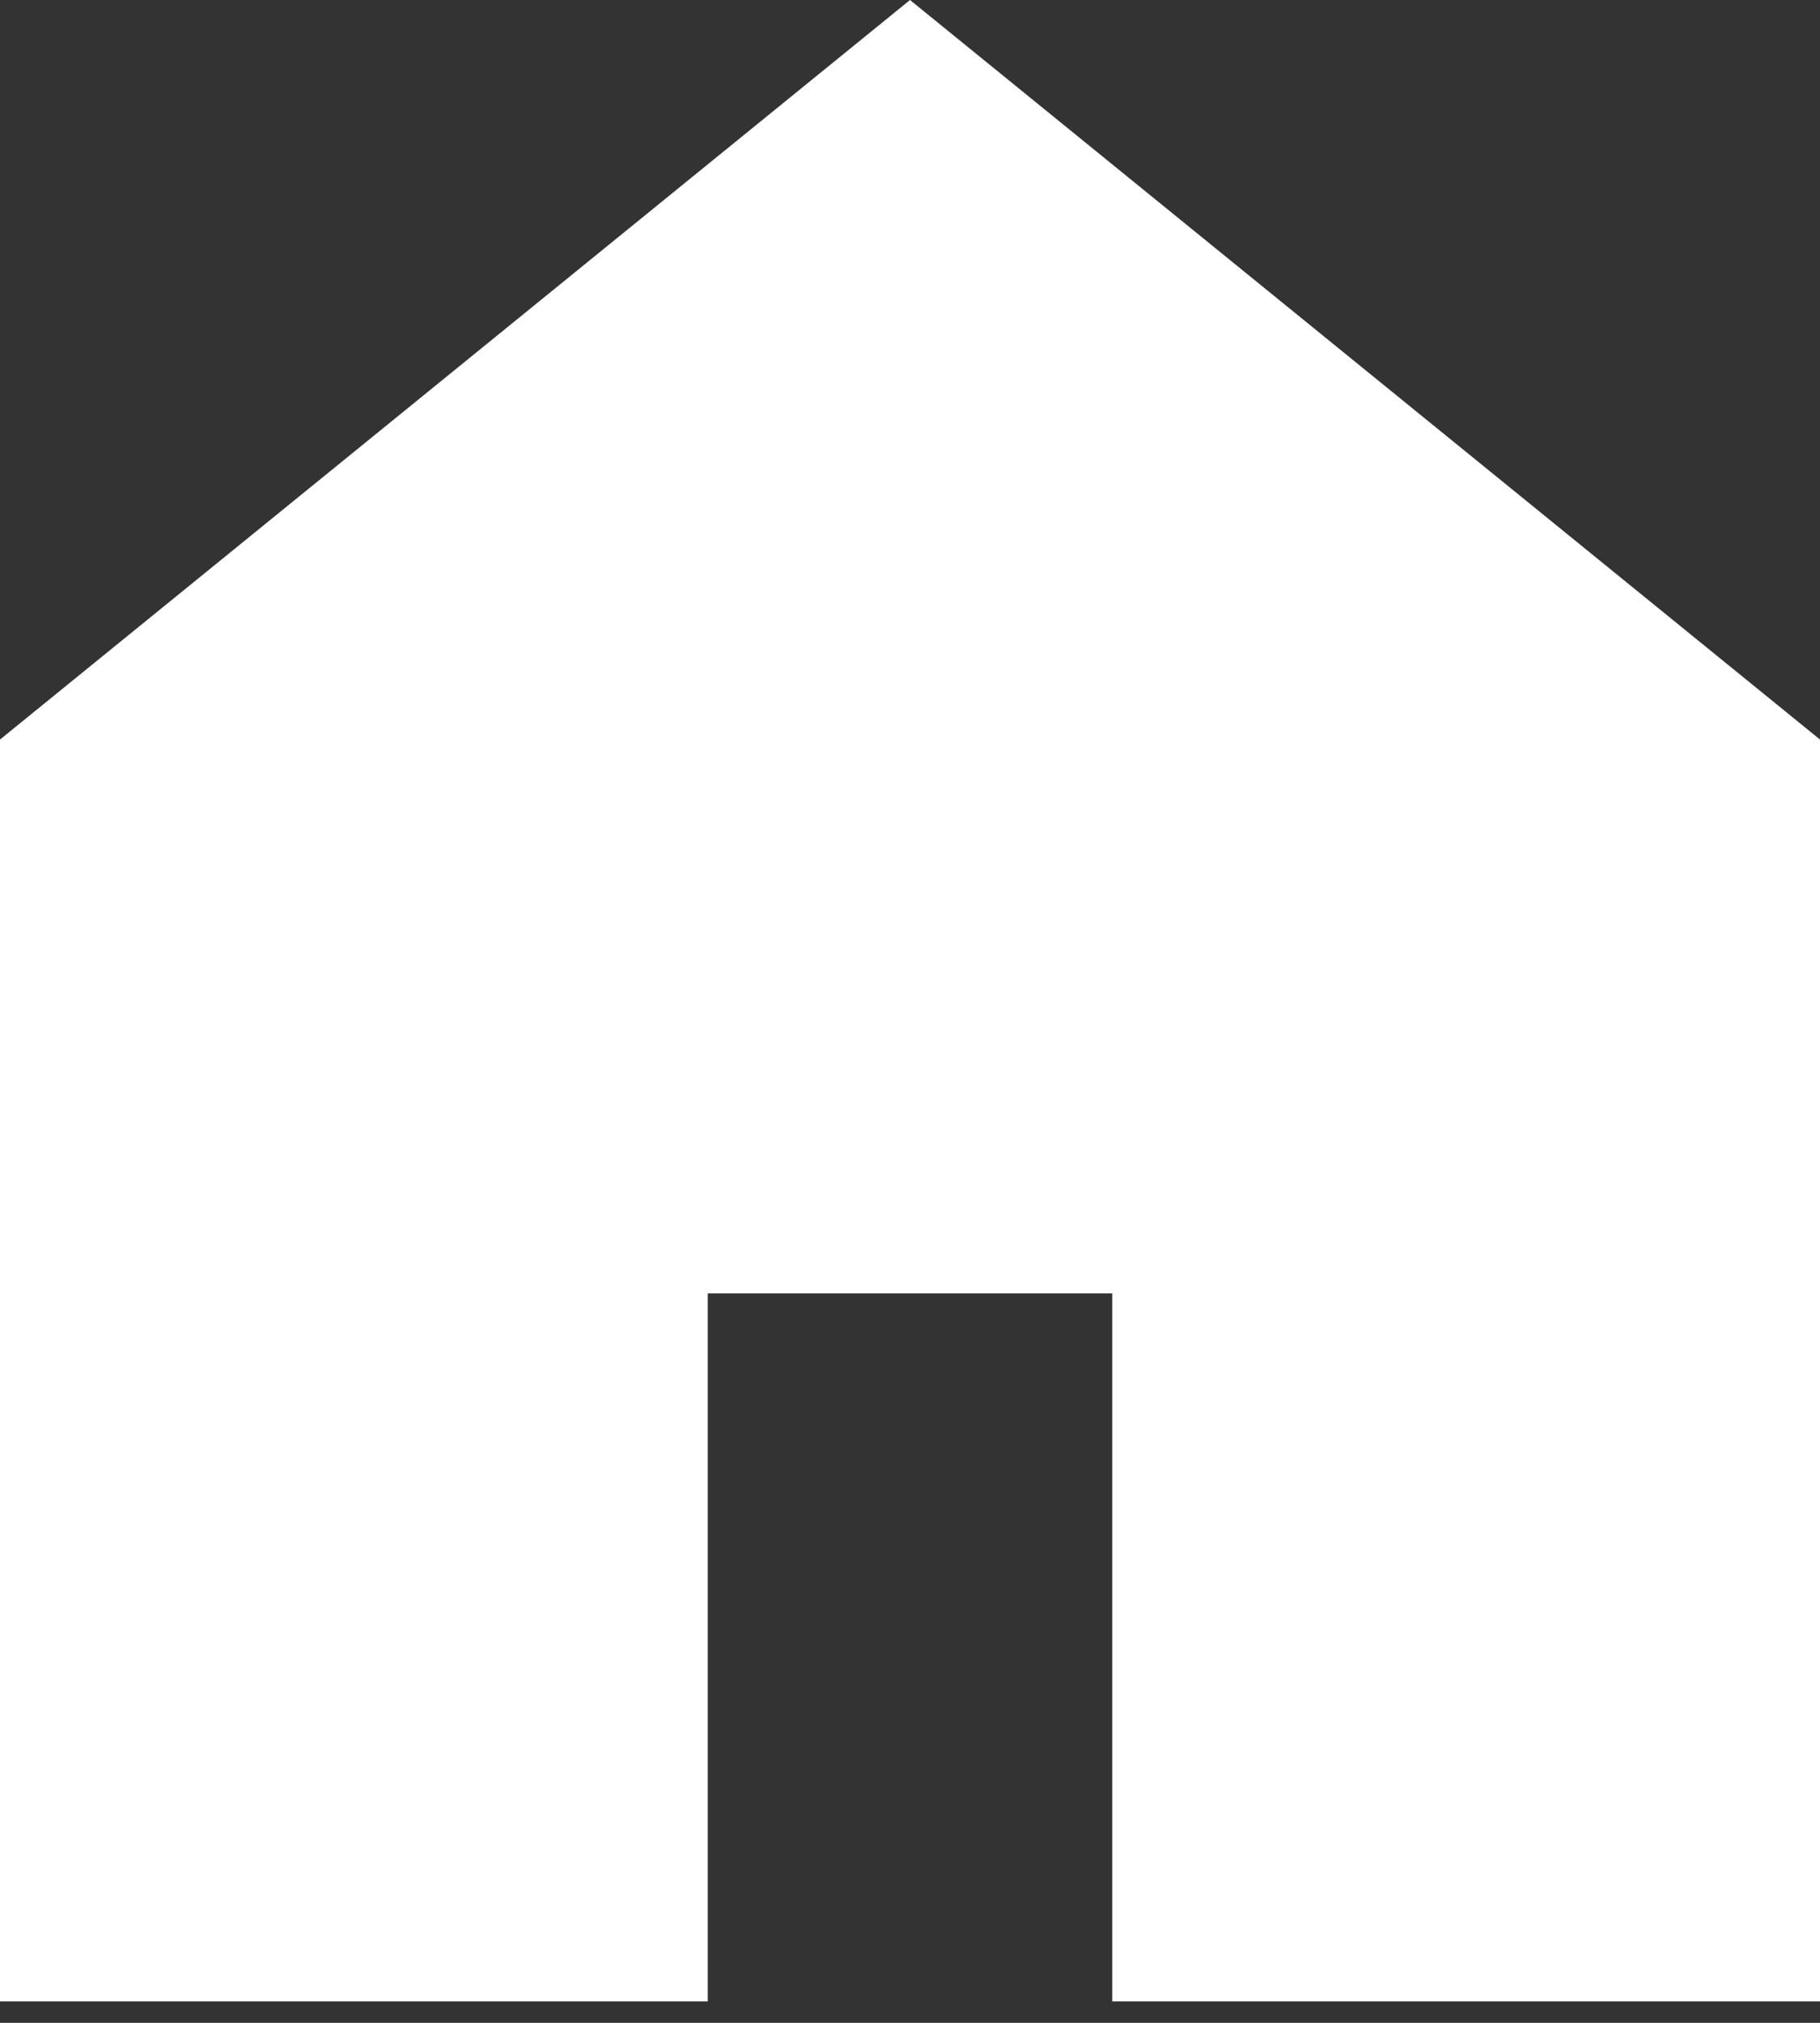 <svg width="18" height="20" viewBox="0 0 18 20" fill="none" xmlns="http://www.w3.org/2000/svg">
<rect x="0" y="0" width="18" height="20" fill="#333333" stroke="none"/>
<path d="M18 7.312L9 0L0 7.312V19.788L7 19.788V12.788H11V19.788L18 19.788V7.312Z" fill="white"/>
</svg>
